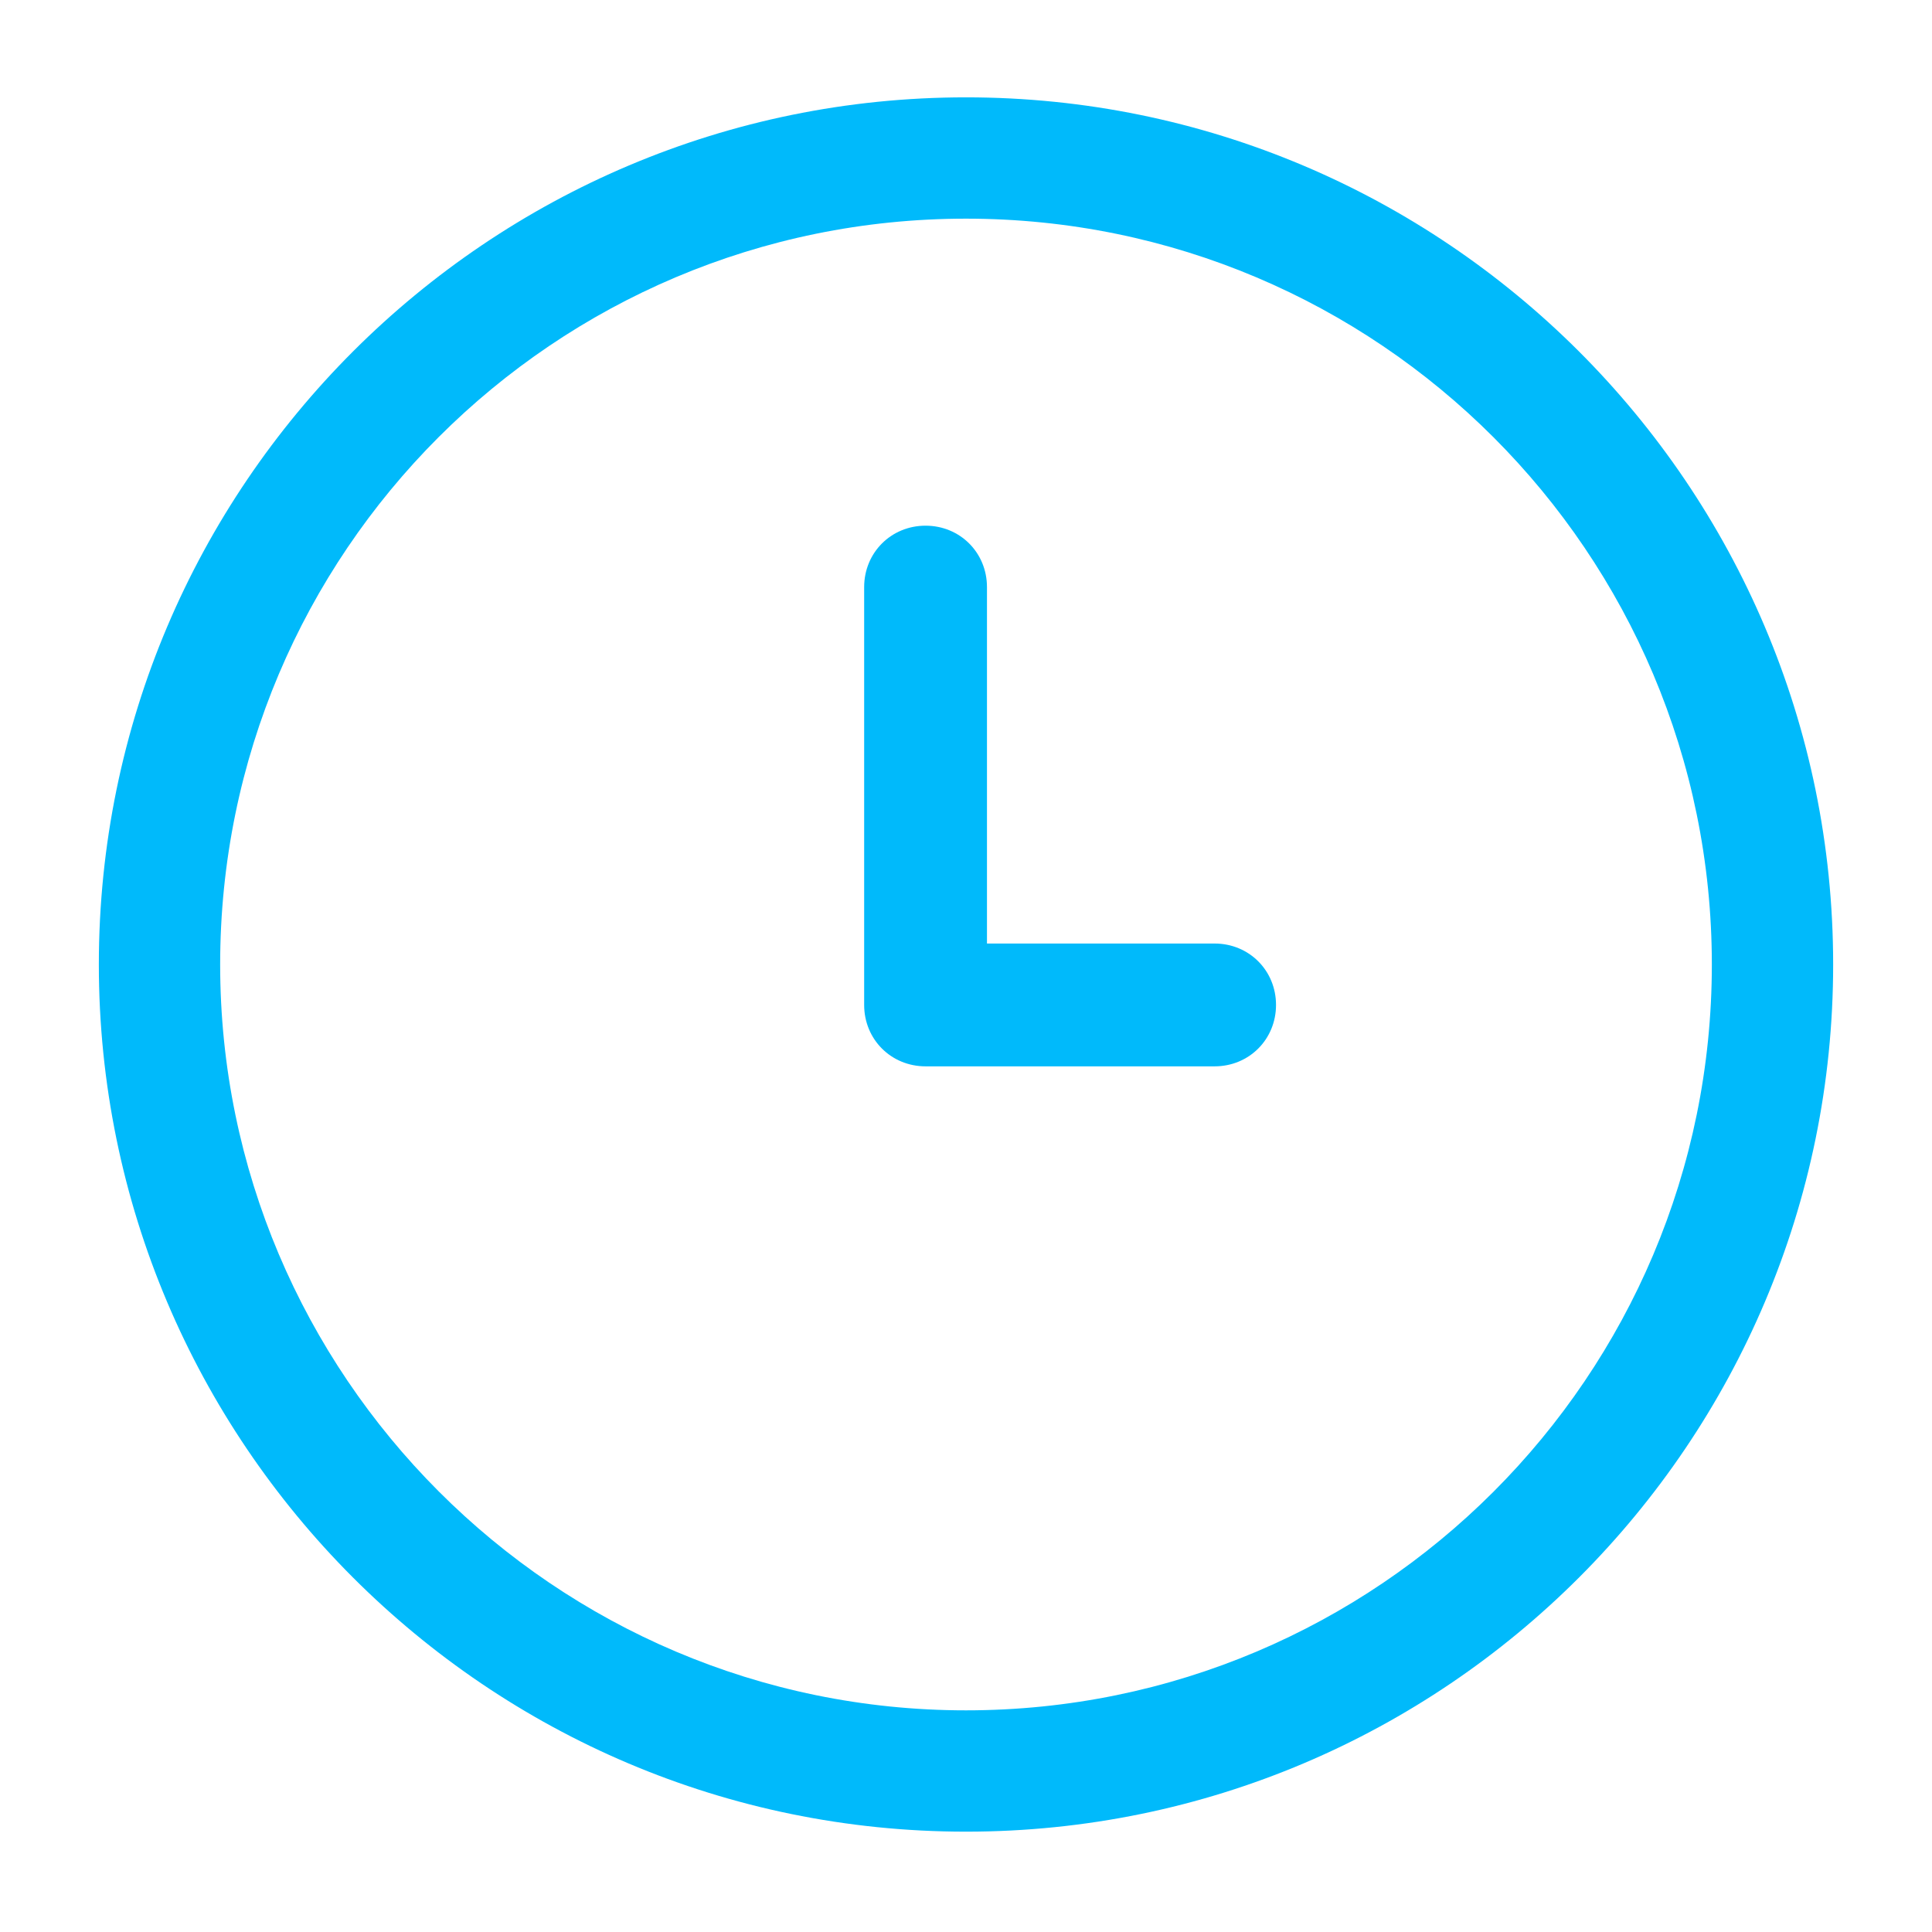 <?xml version="1.0" encoding="utf-8"?>
<!-- Generator: Adobe Illustrator 22.0.1, SVG Export Plug-In . SVG Version: 6.00 Build 0)  -->
<svg version="1.1" id="Layer_1" xmlns="http://www.w3.org/2000/svg" xmlns:xlink="http://www.w3.org/1999/xlink" x="0px" y="0px"
	 viewBox="0 0 129 129" style="enable-background:new 0 0 129 129;" xml:space="preserve">
<style type="text/css">
	.st0{fill:#00BAFB;}
</style>
<g>
	<g>
		<path class="st0" d="M64.5,122.3c32,0,57.9-26,57.9-57.9c0-32-26-57.9-57.9-57.9S6.6,32.4,6.6,64.4
			C6.6,96.3,32.5,122.3,64.5,122.3z M64.5,14.6c27.5,0,49.8,22.3,49.8,49.8S92,114.2,64.5,114.2S14.7,91.8,14.7,64.4
			C14.7,36.9,37,14.6,64.5,14.6z"/>
		<path class="st0" d="M61.8,71.2h19.3c2.3,0,4.1-1.8,4.1-4.1c0-2.3-1.8-4.1-4.1-4.1H65.9V39.2c0-2.3-1.8-4.1-4.1-4.1
			s-4.1,1.8-4.1,4.1v27.9C57.7,69.4,59.5,71.2,61.8,71.2z"/>
	</g>
</g>
</svg>
